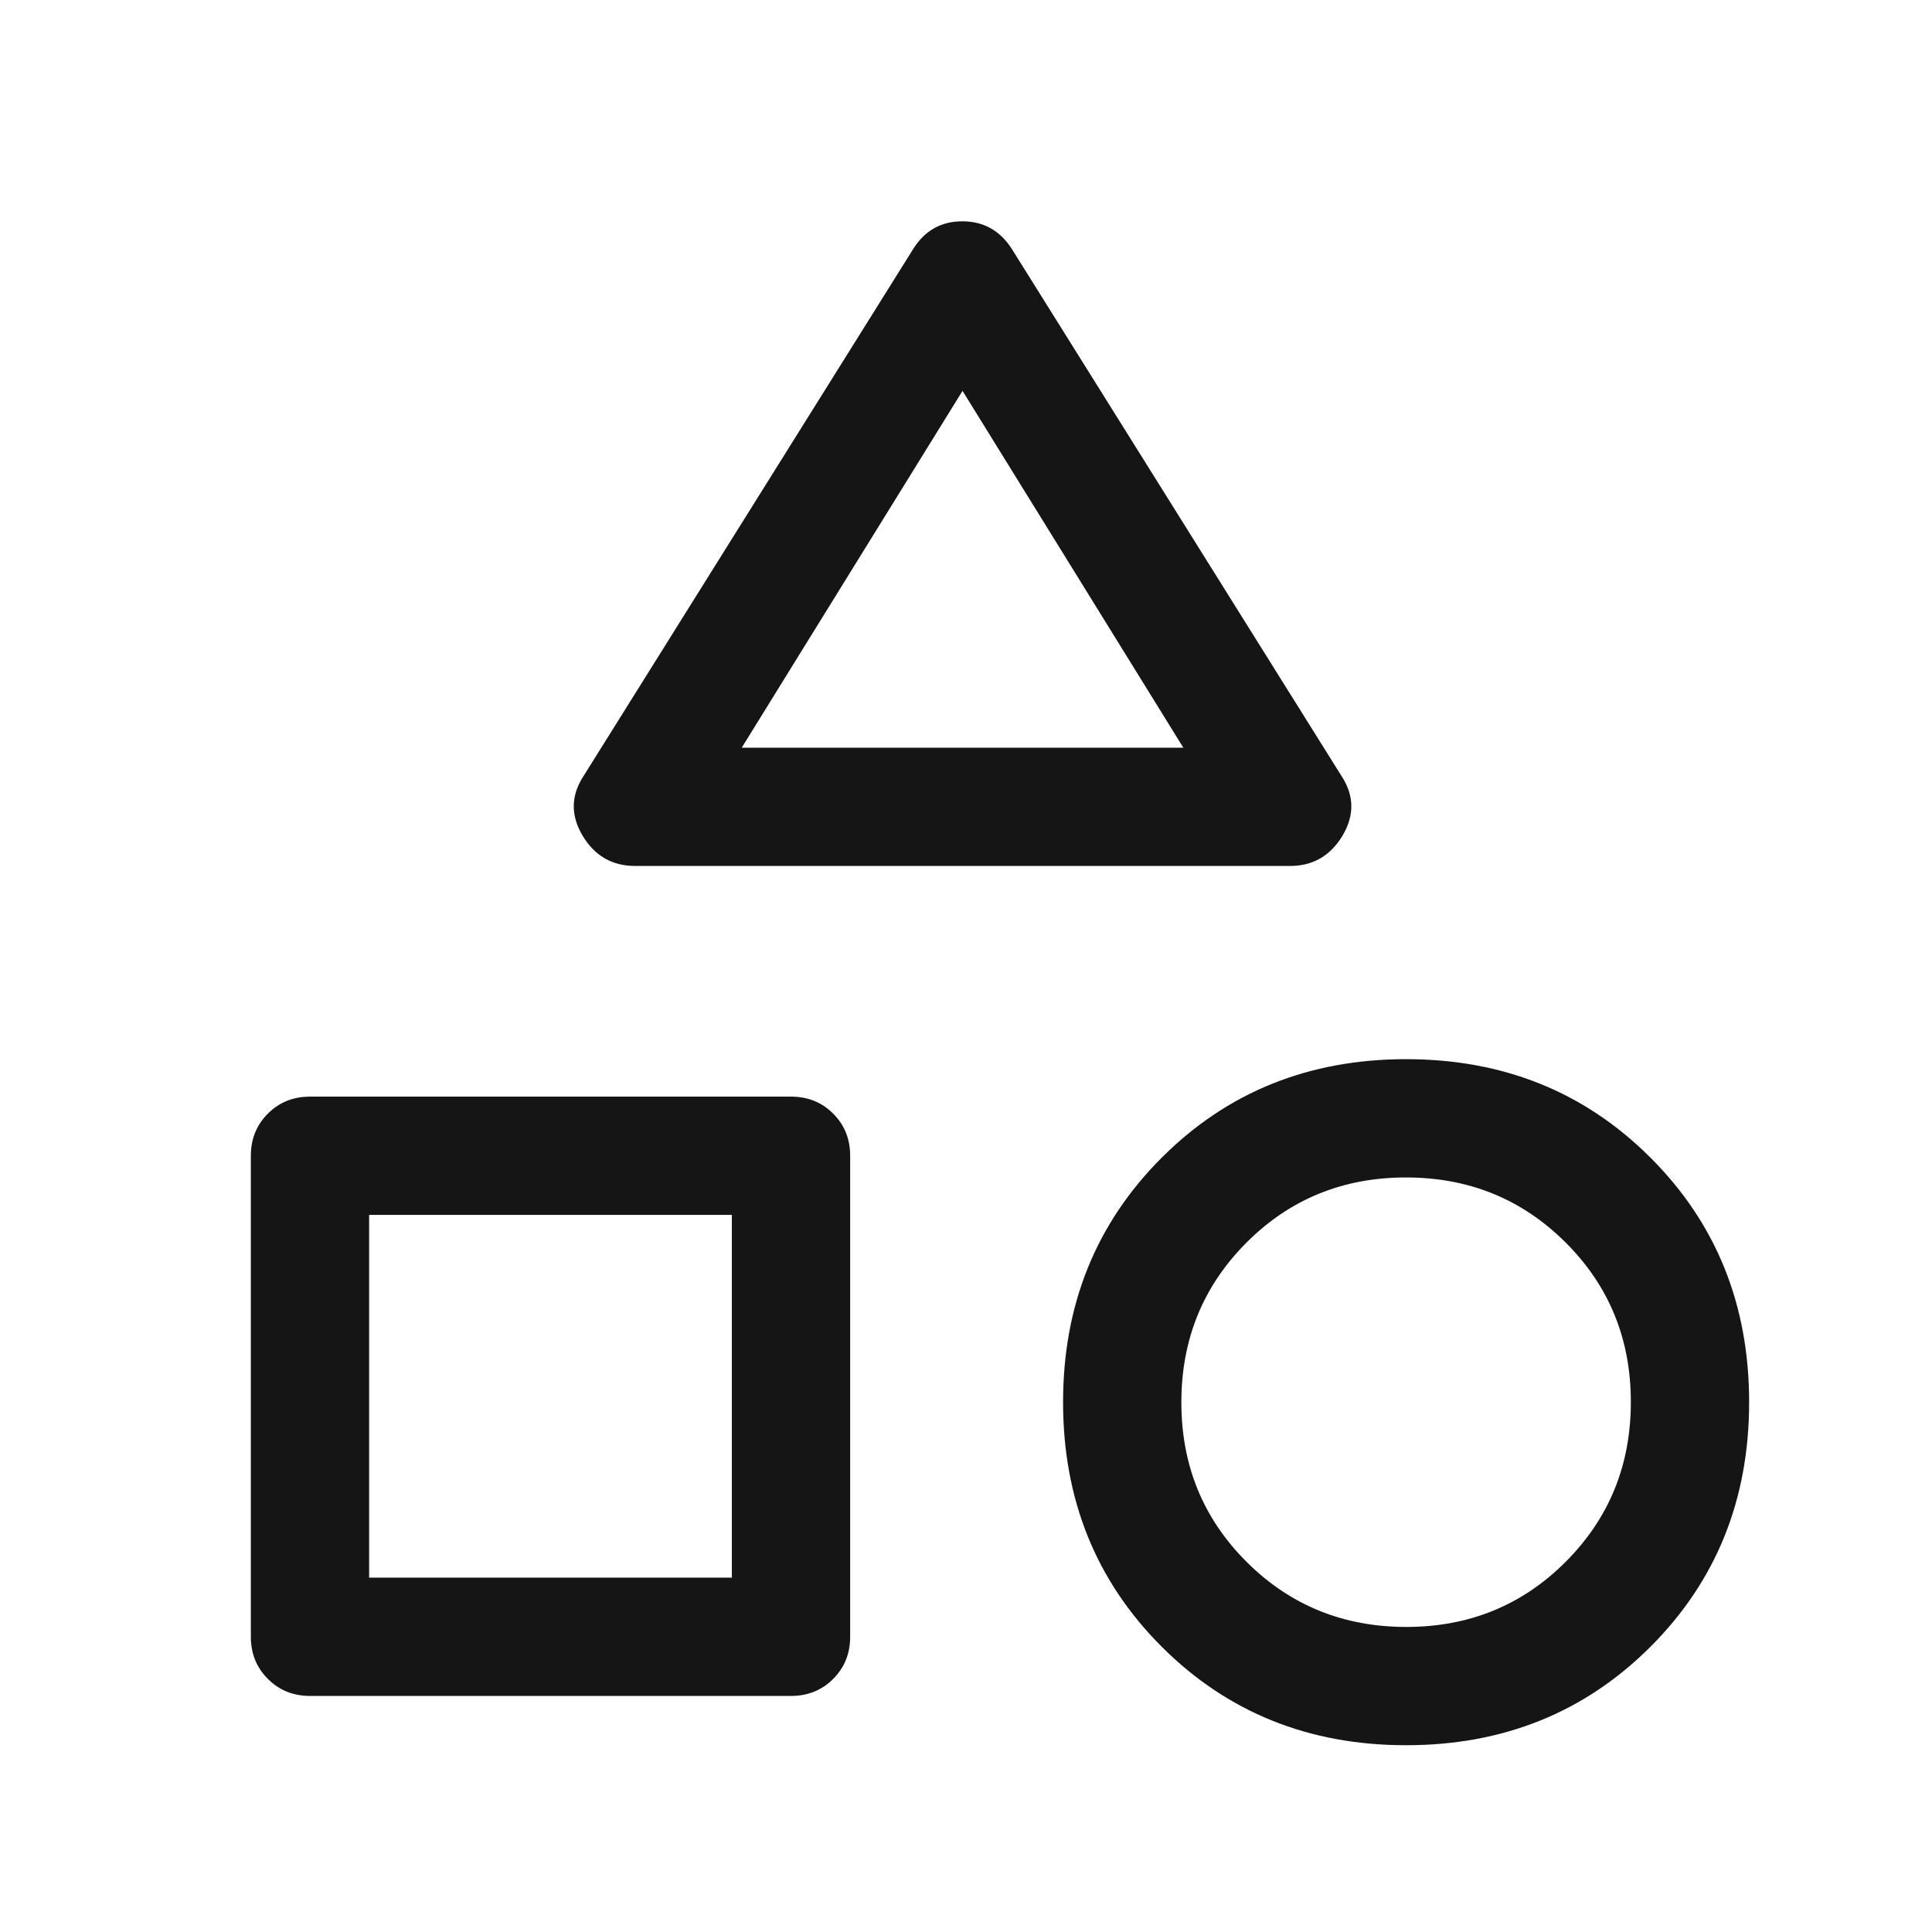 <svg width="49" height="49" viewBox="0 0 49 49" fill="none" xmlns="http://www.w3.org/2000/svg">
<mask id="mask0_46_2966" style="mask-type:alpha" maskUnits="userSpaceOnUse" x="0" y="0" width="49" height="49">
<rect x="0.362" y="0.263" width="48" height="48" fill="#D9D9D9"/>
</mask>
<g mask="url(#mask0_46_2966)">
<path d="M16.112 21.963C15.525 21.963 15.078 21.704 14.772 21.188C14.466 20.671 14.479 20.163 14.812 19.663L23.162 6.313C23.455 5.846 23.87 5.613 24.407 5.613C24.944 5.613 25.362 5.846 25.662 6.313L34.012 19.663C34.346 20.163 34.359 20.671 34.053 21.188C33.746 21.704 33.3 21.963 32.712 21.963H16.112ZM35.662 44.263C33.196 44.263 31.129 43.429 29.462 41.763C27.796 40.096 26.962 38.029 26.962 35.563C26.962 33.096 27.796 31.029 29.462 29.363C31.129 27.696 33.196 26.863 35.662 26.863C38.129 26.863 40.196 27.696 41.862 29.363C43.529 31.029 44.362 33.096 44.362 35.563C44.362 38.029 43.529 40.096 41.862 41.763C40.196 43.429 38.129 44.263 35.662 44.263ZM7.862 43.013C7.437 43.013 7.081 42.869 6.794 42.581C6.506 42.294 6.362 41.938 6.362 41.513V29.313C6.362 28.888 6.506 28.531 6.794 28.244C7.081 27.956 7.437 27.813 7.862 27.813H20.062C20.487 27.813 20.844 27.956 21.131 28.244C21.419 28.531 21.562 28.888 21.562 29.313V41.513C21.562 41.938 21.419 42.294 21.131 42.581C20.844 42.869 20.487 43.013 20.062 43.013H7.862ZM35.667 41.263C37.264 41.263 38.612 40.711 39.712 39.608C40.812 38.506 41.362 37.156 41.362 35.558C41.362 33.961 40.811 32.613 39.708 31.513C38.605 30.413 37.255 29.863 35.658 29.863C34.061 29.863 32.712 30.414 31.612 31.517C30.512 32.62 29.962 33.97 29.962 35.567C29.962 37.164 30.514 38.513 31.617 39.613C32.719 40.713 34.069 41.263 35.667 41.263ZM9.362 40.013H18.562V30.813H9.362V40.013ZM18.812 18.963H30.012L24.412 9.913L18.812 18.963Z" fill="#151515"/>
</g>
</svg>
